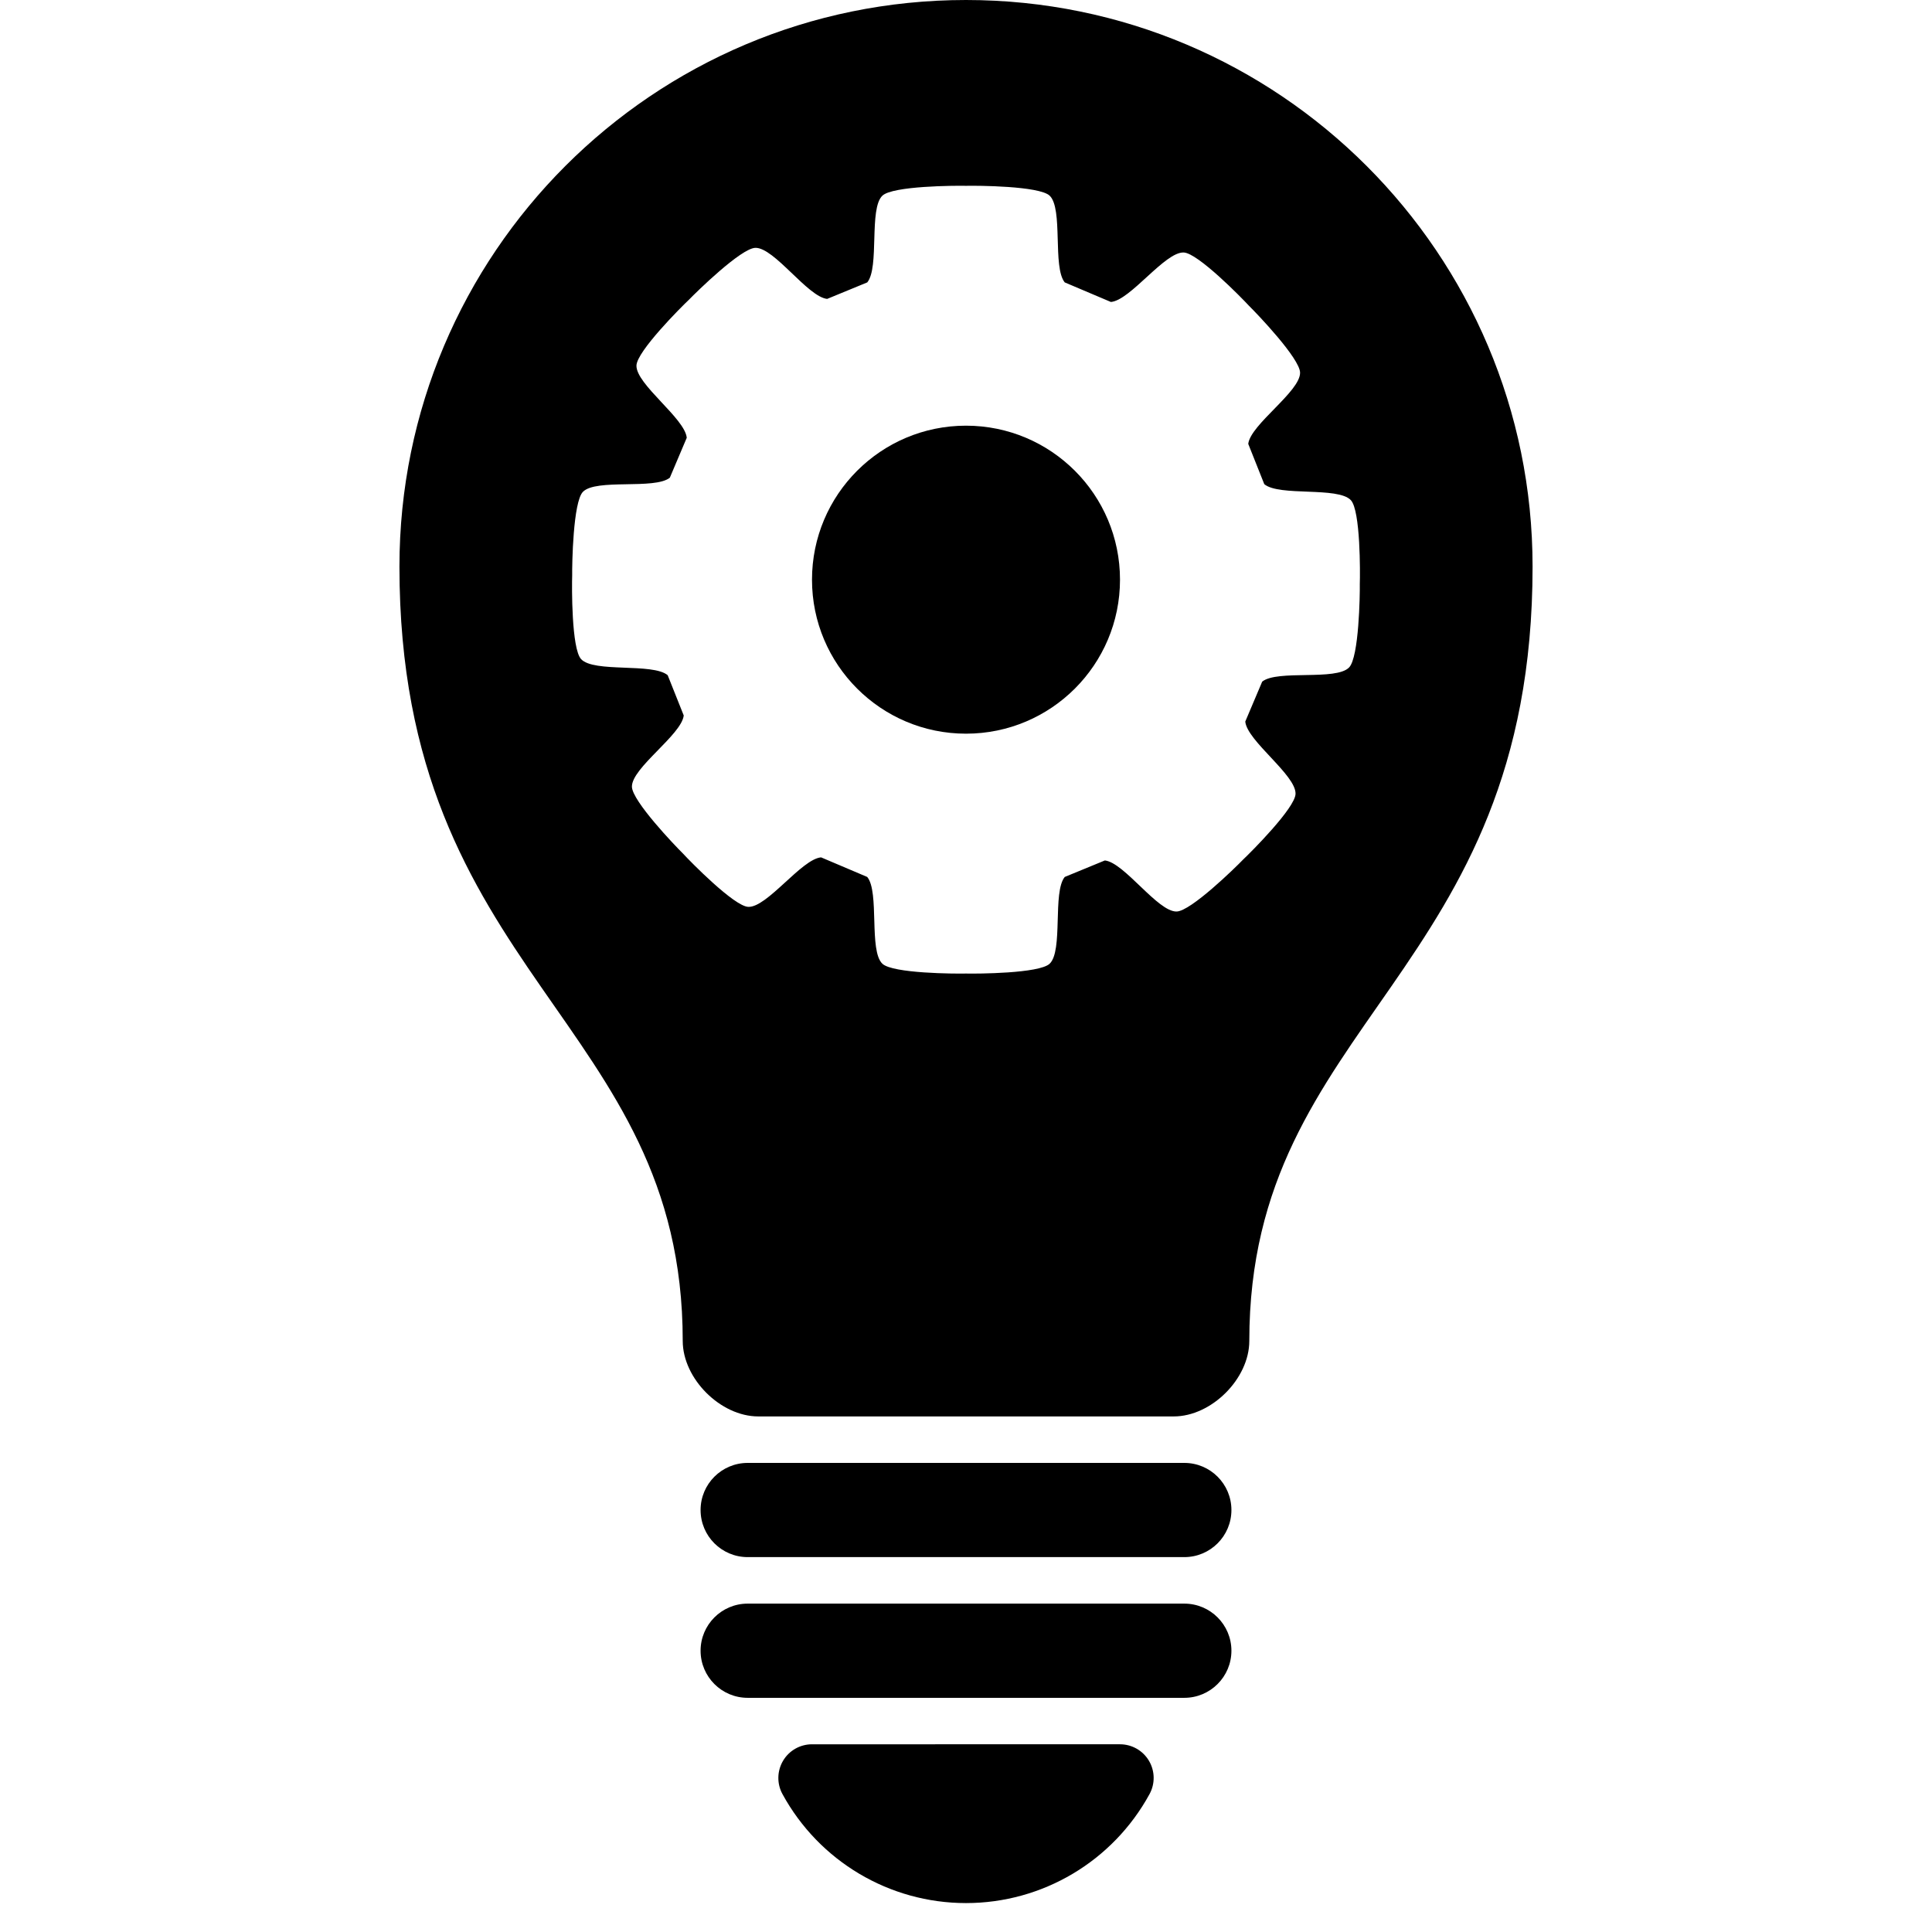<svg xmlns="http://www.w3.org/2000/svg" xmlns:xlink="http://www.w3.org/1999/xlink" version="1.1" id="Layer_1" x="0px" y="0px" width="100px" height="100px" viewBox="0 0 100 100" enable-background="new 0 0 100 100" xml:space="preserve">
<circle cx="50" cy="30.004" r="7.971"/>
<path d="M50,0C33.805,0,20.675,13.13,20.675,29.326c0,21.204,14.663,23.46,14.663,40.079c0,1.955,1.955,3.909,3.91,3.909h21.505  c1.956,0,3.911-1.954,3.911-3.909c0-16.619,14.662-18.875,14.662-40.079C79.326,13.13,66.196,0,50,0z M69.83,34.546  c-0.678,0.704-3.71,0.102-4.499,0.735l-0.876,2.067c0.095,1.007,2.635,2.768,2.602,3.744c-0.025,0.735-2.31,3.018-2.72,3.405  c-0.391,0.407-2.699,2.666-3.435,2.683c-0.977,0.023-2.708-2.536-3.715-2.643l-2.076,0.854c-0.641,0.784-0.072,3.821-0.783,4.492  c-0.535,0.505-3.765,0.521-4.328,0.507c-0.564,0.014-3.794-0.002-4.328-0.507c-0.71-0.671-0.142-3.708-0.784-4.492L42.5,44.377  c-1.009,0.084-2.796,2.606-3.772,2.562c-0.734-0.034-2.993-2.342-3.375-2.757c-0.402-0.396-2.636-2.727-2.645-3.463  c-0.012-0.977,2.565-2.681,2.682-3.686l-0.831-2.085c-0.776-0.65-3.819-0.114-4.482-0.833c-0.5-0.541-0.481-3.77-0.461-4.333  c-0.008-0.564,0.044-3.793,0.554-4.323c0.679-0.702,3.709-0.102,4.5-0.733l0.876-2.067c-0.095-1.009-2.636-2.768-2.603-3.743  c0.026-0.735,2.309-3.02,2.72-3.406c0.391-0.405,2.699-2.666,3.434-2.682c0.977-0.023,2.709,2.537,3.716,2.643l2.076-0.854  c0.642-0.782,0.074-3.819,0.784-4.49C46.207,9.622,49.437,9.604,50,9.618c0.563-0.014,3.792,0.004,4.328,0.509  c0.711,0.671,0.143,3.708,0.783,4.49l2.389,1.013c1.008-0.083,2.796-2.604,3.771-2.561c0.734,0.033,2.993,2.342,3.375,2.757  c0.403,0.395,2.637,2.727,2.646,3.463c0.012,0.976-2.565,2.681-2.683,3.686l0.83,2.085c0.776,0.65,3.82,0.114,4.483,0.831  c0.499,0.541,0.481,3.77,0.461,4.334C70.393,30.788,70.341,34.017,69.83,34.546z"/>
<g>
	<path d="M61.3,80.596H38.7c-1.347,0-2.438-1.091-2.438-2.438c0-1.346,1.092-2.438,2.438-2.438h22.6   c1.347,0,2.438,1.093,2.438,2.438C63.738,79.505,62.646,80.596,61.3,80.596z"/>
</g>
<g>
	<path d="M61.3,87.879H38.7c-1.347,0-2.438-1.092-2.438-2.438c0-1.346,1.092-2.438,2.438-2.438h22.6   c1.347,0,2.438,1.093,2.438,2.438C63.738,86.787,62.646,87.879,61.3,87.879z"/>
</g>
<path d="M59.47,91.138c-0.314-0.529-0.883-0.854-1.498-0.854H42.029c-0.615,0-1.185,0.324-1.498,0.853  c-0.313,0.529-0.326,1.184-0.031,1.724c1.899,3.479,5.539,5.642,9.5,5.642c3.959,0,7.599-2.161,9.5-5.642  C59.795,92.321,59.783,91.666,59.47,91.138z"/>
</svg>